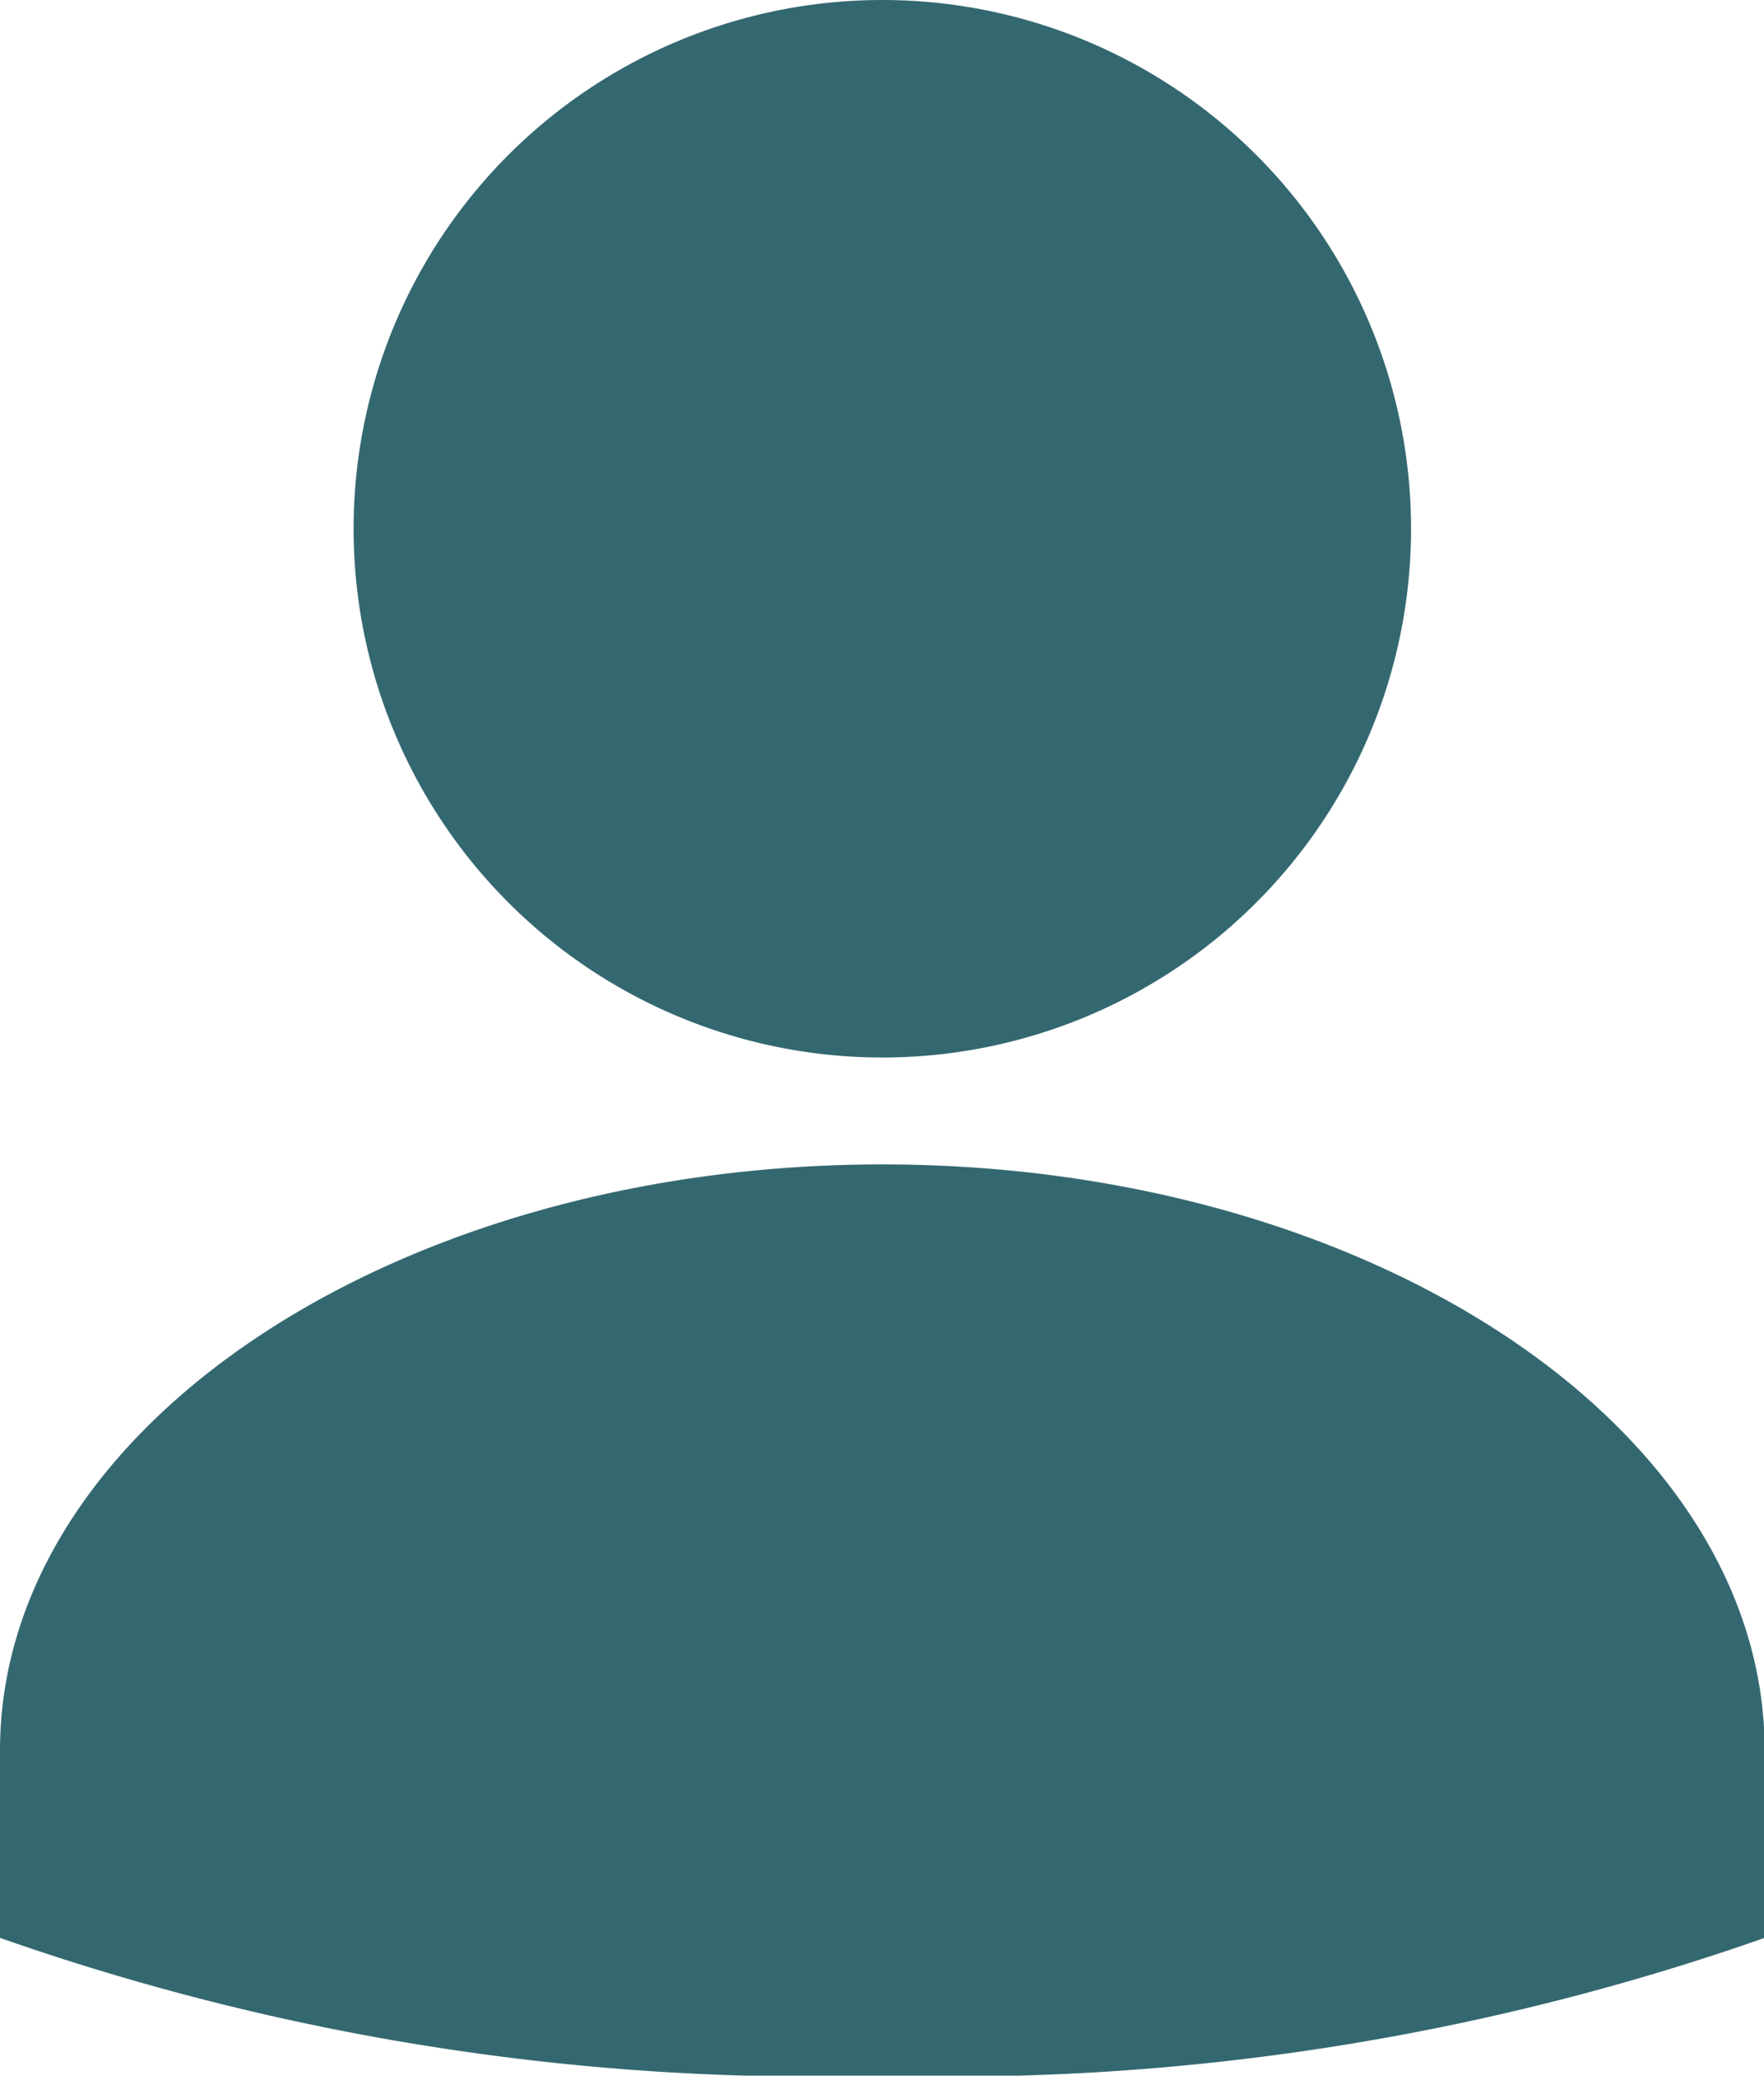 <svg xmlns="http://www.w3.org/2000/svg" width="5.198" height="6.116" viewBox="0 0 5.198 6.116"><defs><style>.a{fill:rgba(26,84,93,0.88);}</style></defs><g transform="translate(0 0)"><g transform="translate(0 0)"><path class="a" d="M33.7,12.467A1.558,1.558,0,1,0,35.258,10.9,1.558,1.558,0,0,0,33.7,12.467Z" transform="translate(-32.658 -10.9)"/><path class="a" d="M25.4,46.8c-1.433,0-2.6.774-2.6,1.727v.552a7.244,7.244,0,0,0,2.6.406,7.244,7.244,0,0,0,2.6-.406v-.552C28,47.574,26.833,46.8,25.4,46.8Z" transform="translate(-22.8 -43.369)"/></g></g></svg>